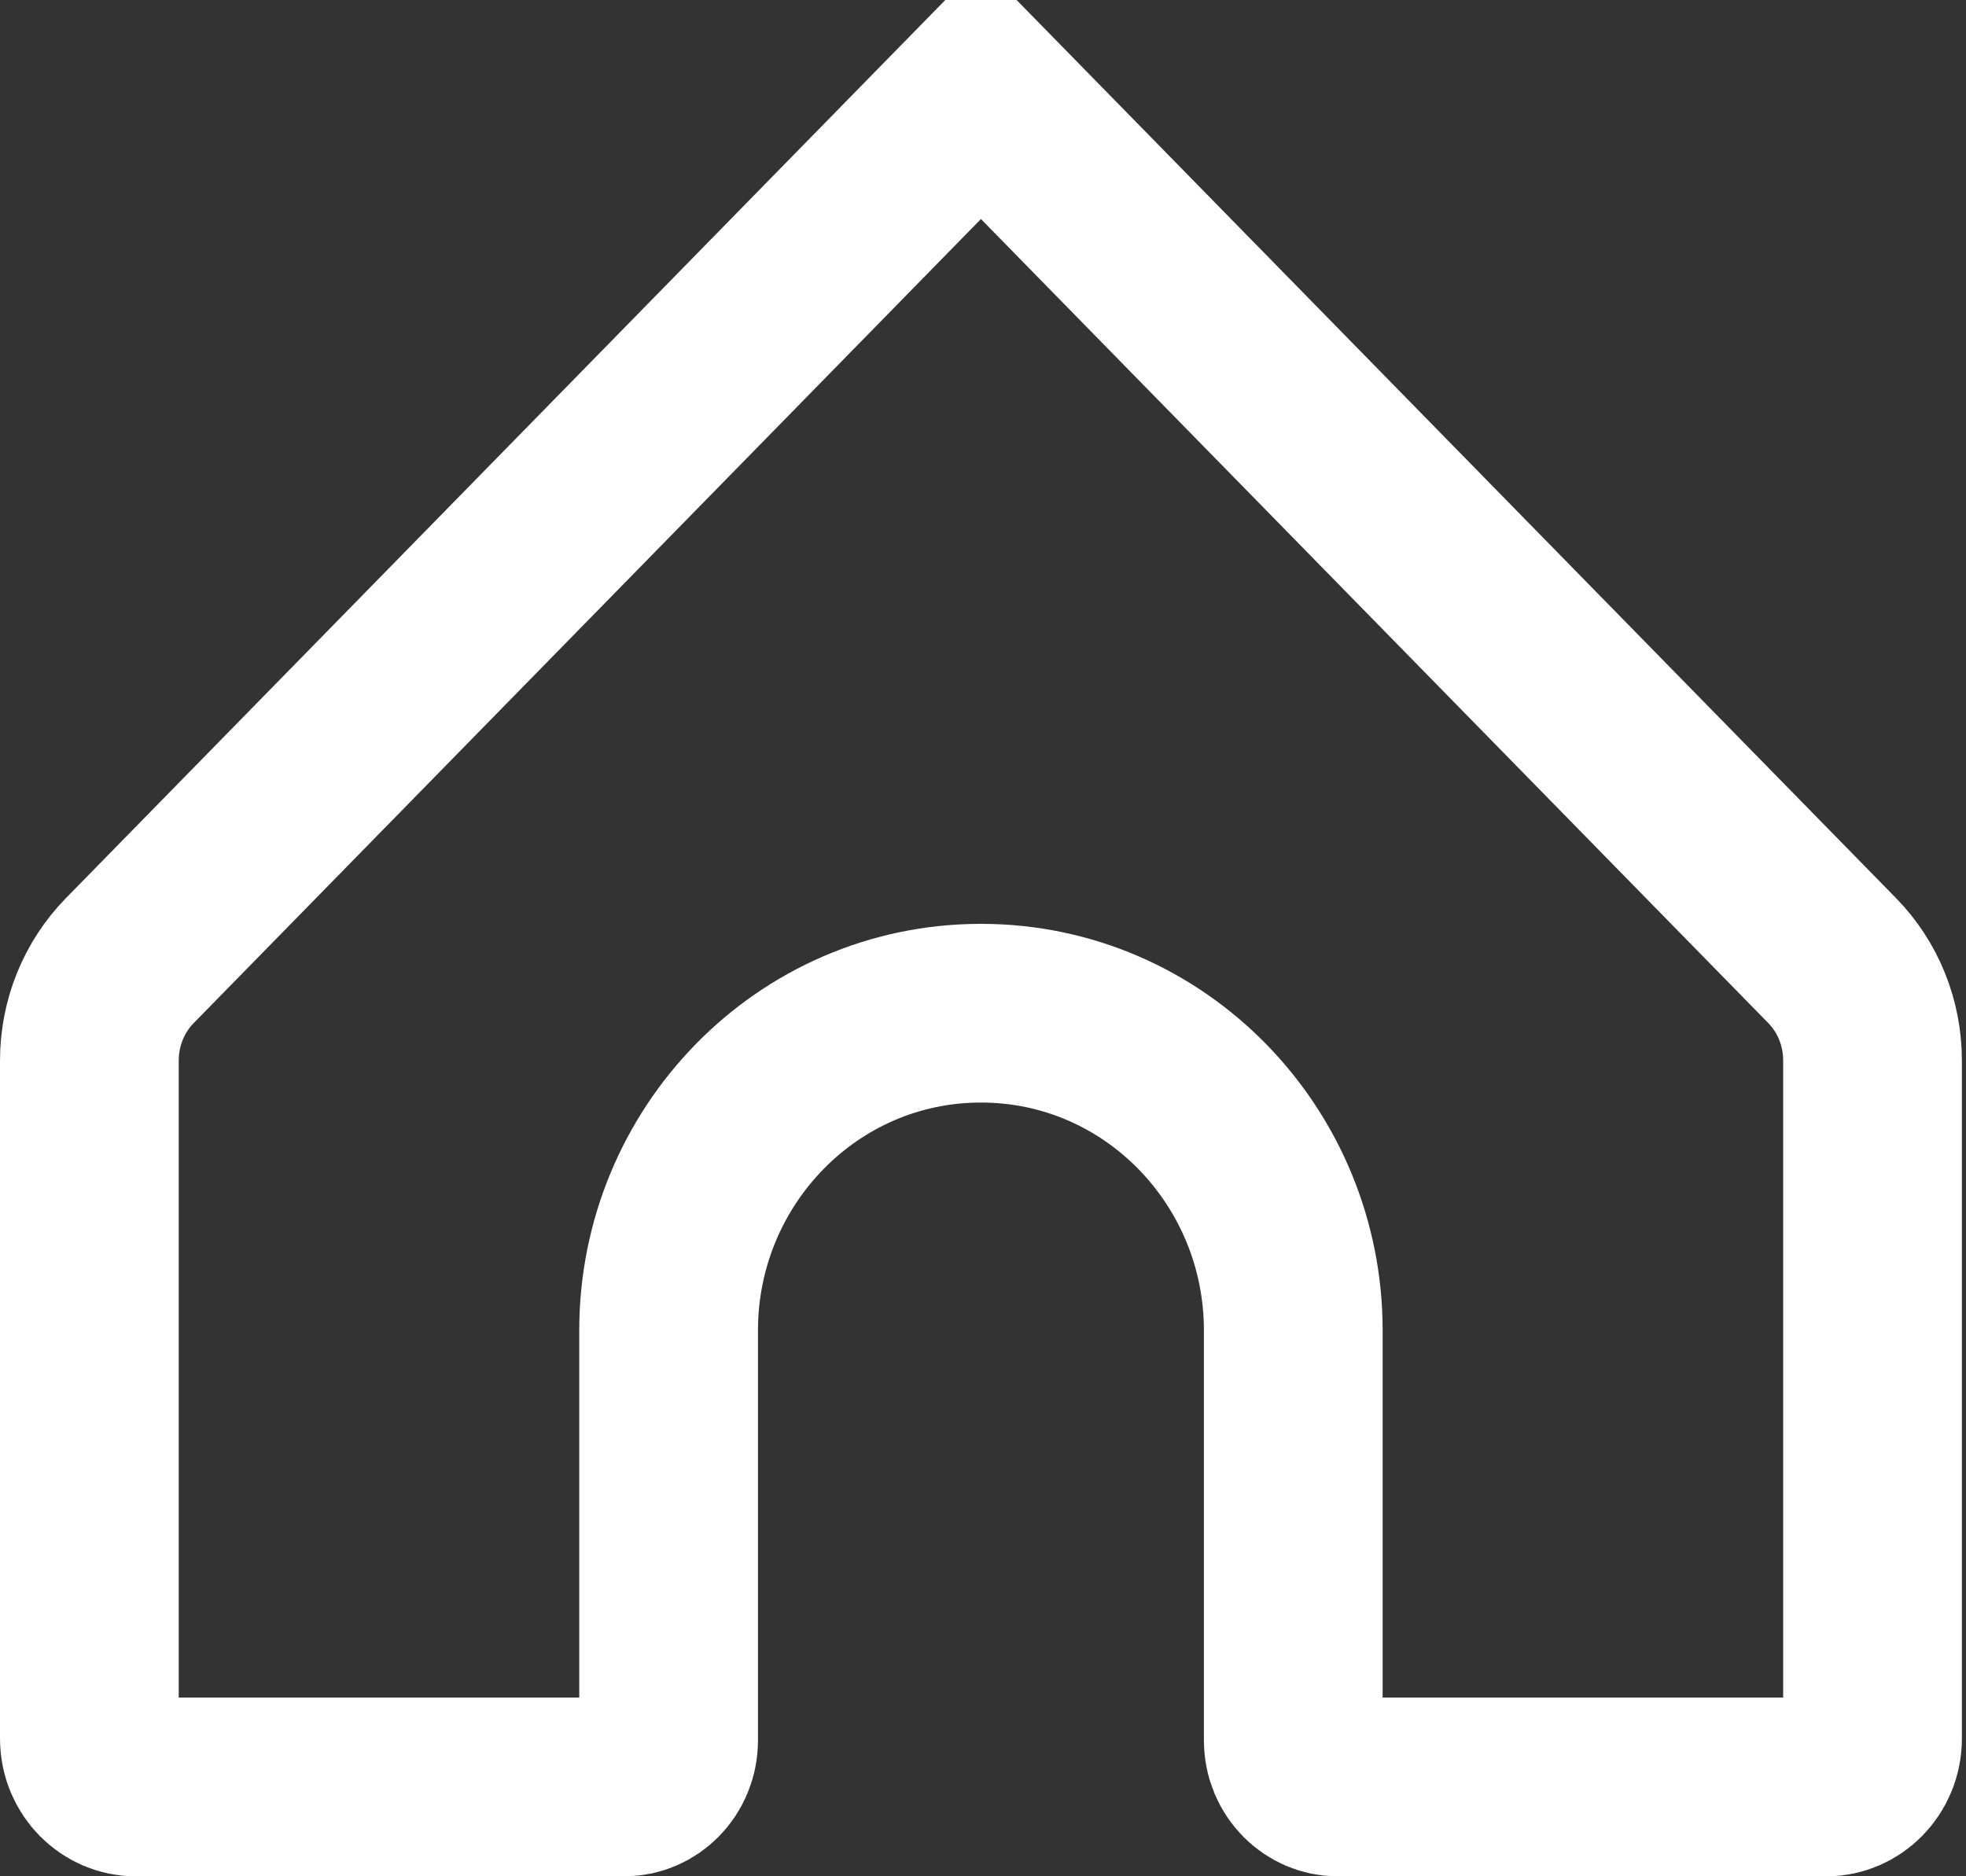<svg width="22" height="21" viewBox="0 0 22 21" fill="none" xmlns="http://www.w3.org/2000/svg">
    <rect x="0" y="0" width="22" height="21" fill="#333333" stroke="none"/>
    <path d="M1.453 10.751L10.977 1.022L20.502 10.751C20.791 11.046 20.954 11.447 20.954 11.871V19.456C20.954 19.775 20.704 20 20.443 20H14.964C14.713 20 14.472 19.785 14.472 19.476V14.889C14.472 12.95 12.927 11.34 10.977 11.34C9.028 11.34 7.482 12.95 7.482 14.889V19.476C7.482 19.785 7.242 20 6.991 20H1.512C1.251 20 1 19.775 1 19.456V11.871C1 11.447 1.164 11.046 1.453 10.751Z" stroke="white" stroke-width="2"/>
    </svg>
    